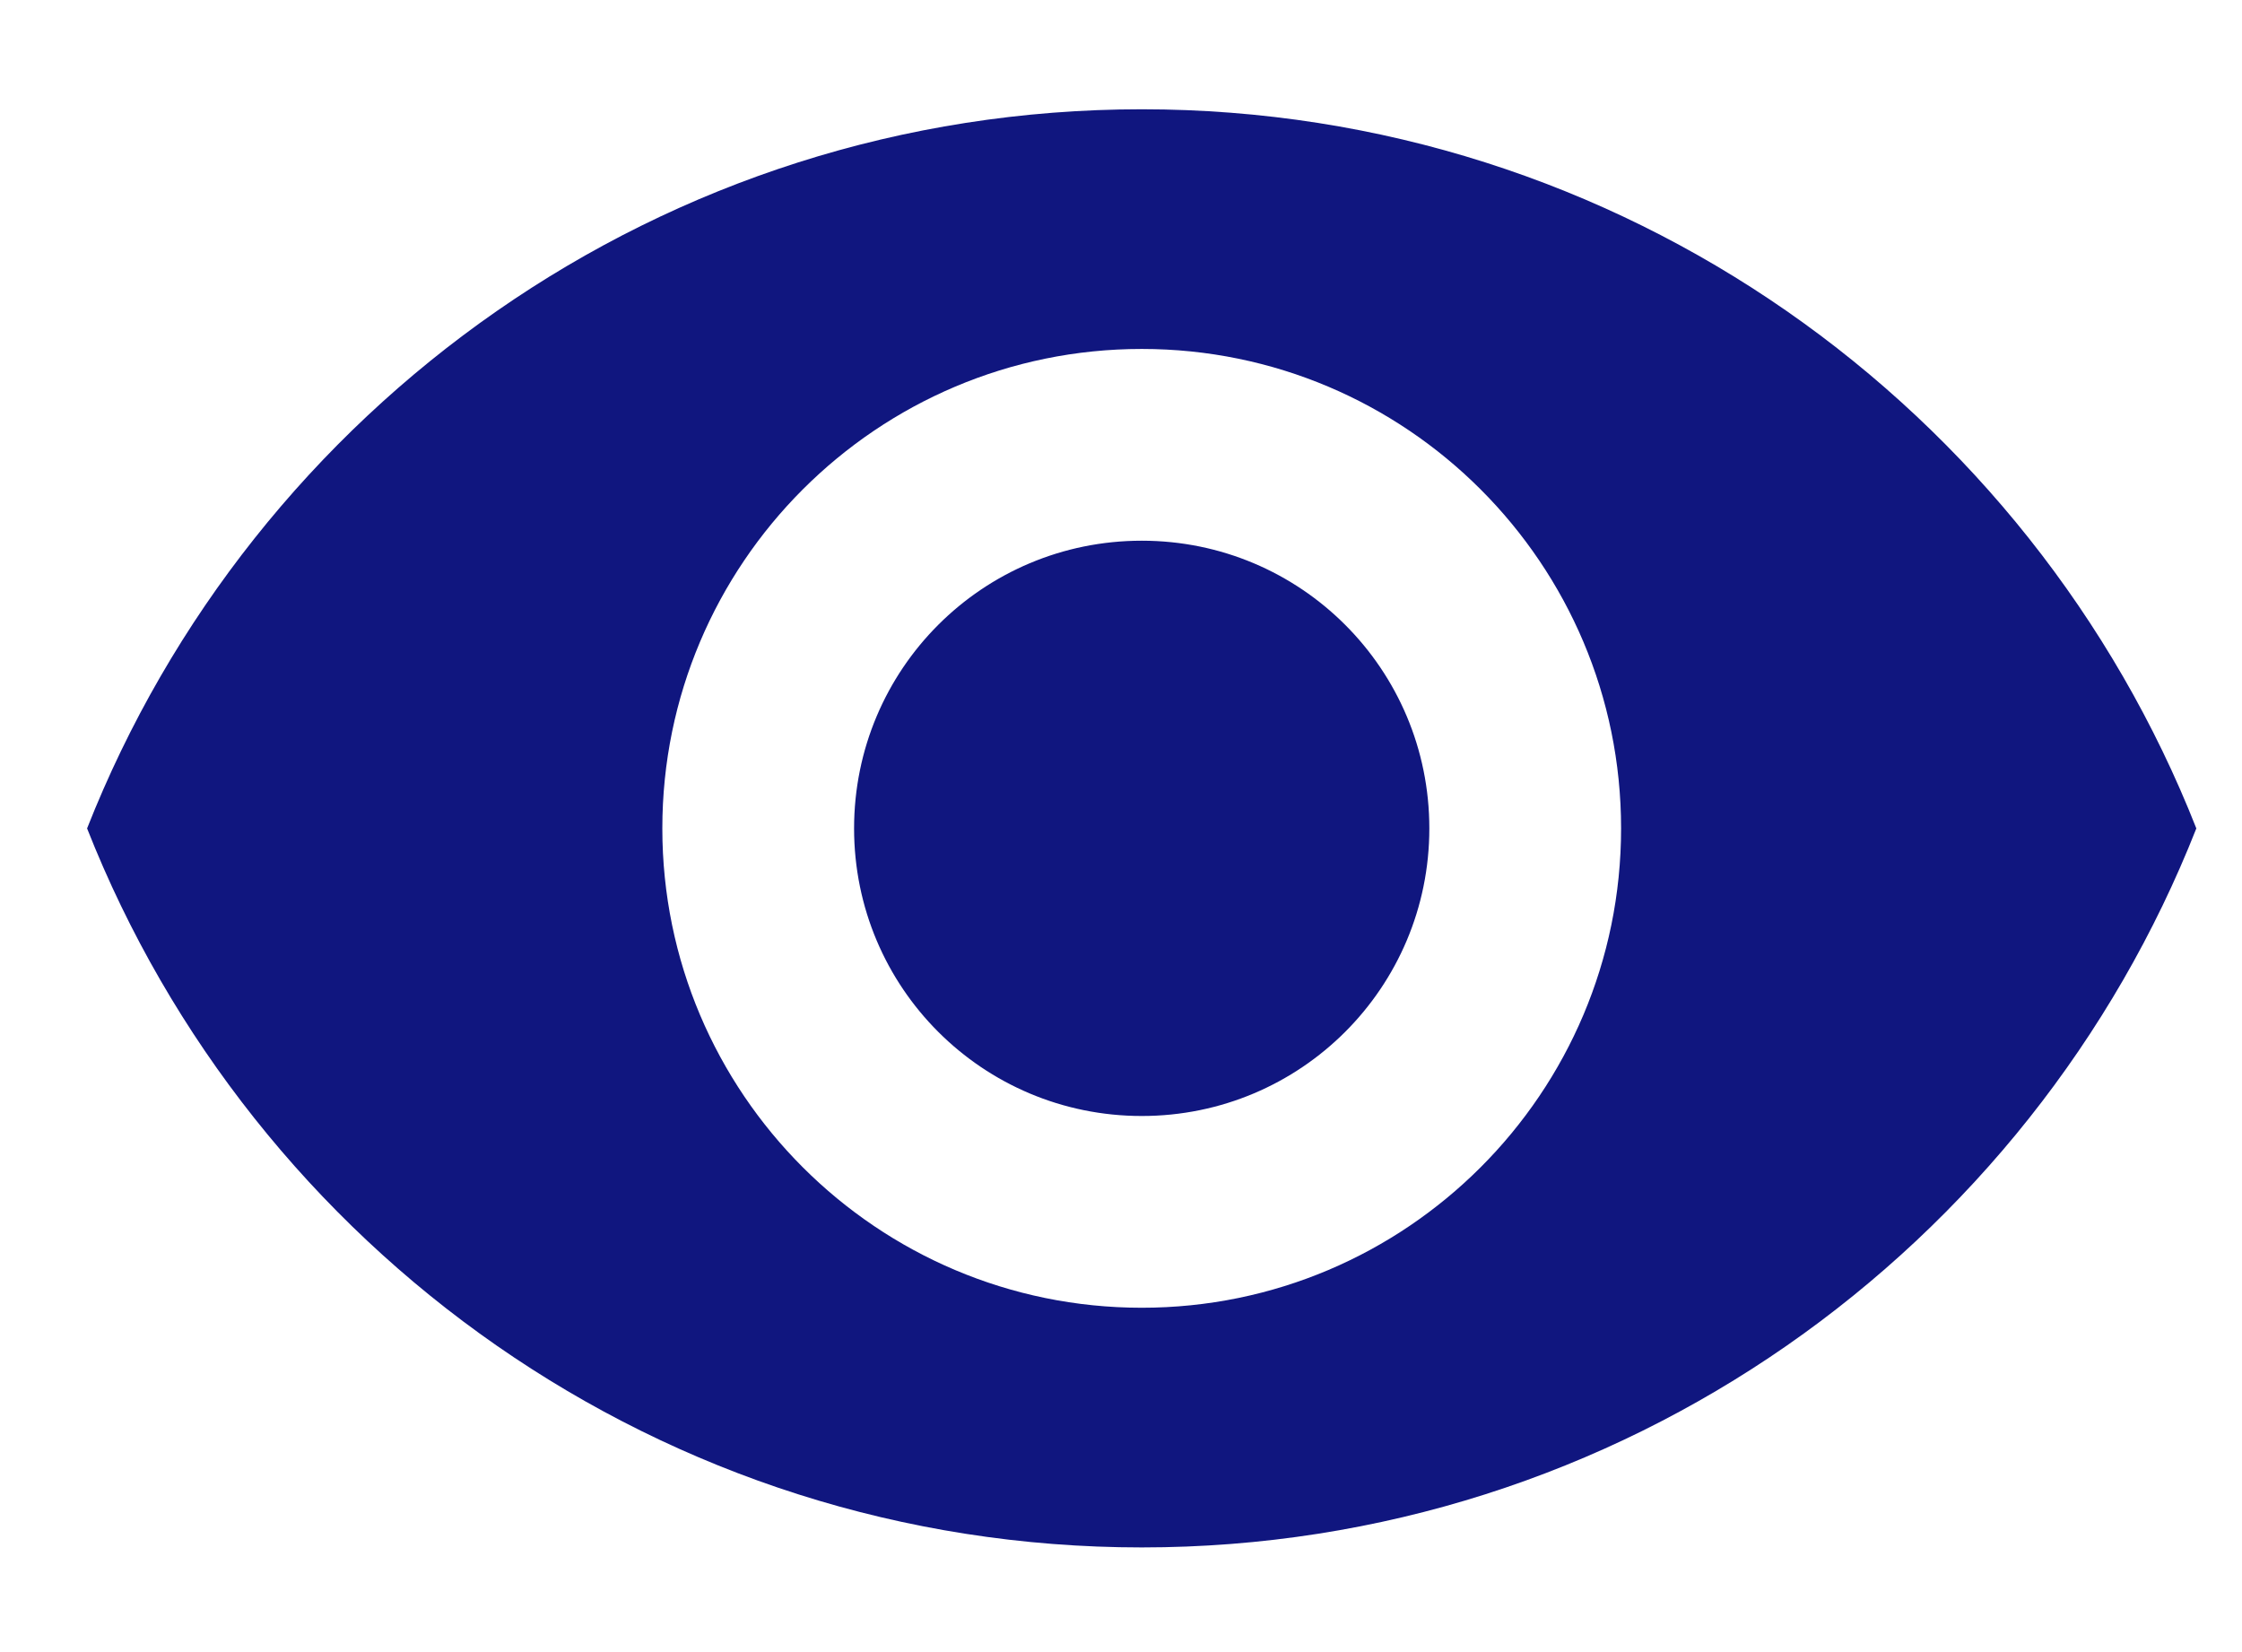 <svg width="19" height="14" viewBox="0 0 19 14" fill="none" xmlns="http://www.w3.org/2000/svg">
<path d="M9.676 0.926C5.613 0.926 2.144 3.453 0.738 7.02C2.144 10.586 5.613 13.113 9.676 13.113C13.738 13.113 17.208 10.586 18.613 7.02C17.208 3.453 13.738 0.926 9.676 0.926ZM9.676 11.082C7.433 11.082 5.613 9.262 5.613 7.02C5.613 4.777 7.433 2.957 9.676 2.957C11.918 2.957 13.738 4.777 13.738 7.02C13.738 9.262 11.918 11.082 9.676 11.082ZM9.676 4.582C8.327 4.582 7.238 5.671 7.238 7.02C7.238 8.368 8.327 9.457 9.676 9.457C11.024 9.457 12.113 8.368 12.113 7.02C12.113 5.671 11.024 4.582 9.676 4.582Z" fill="#10167F"/>
</svg>
